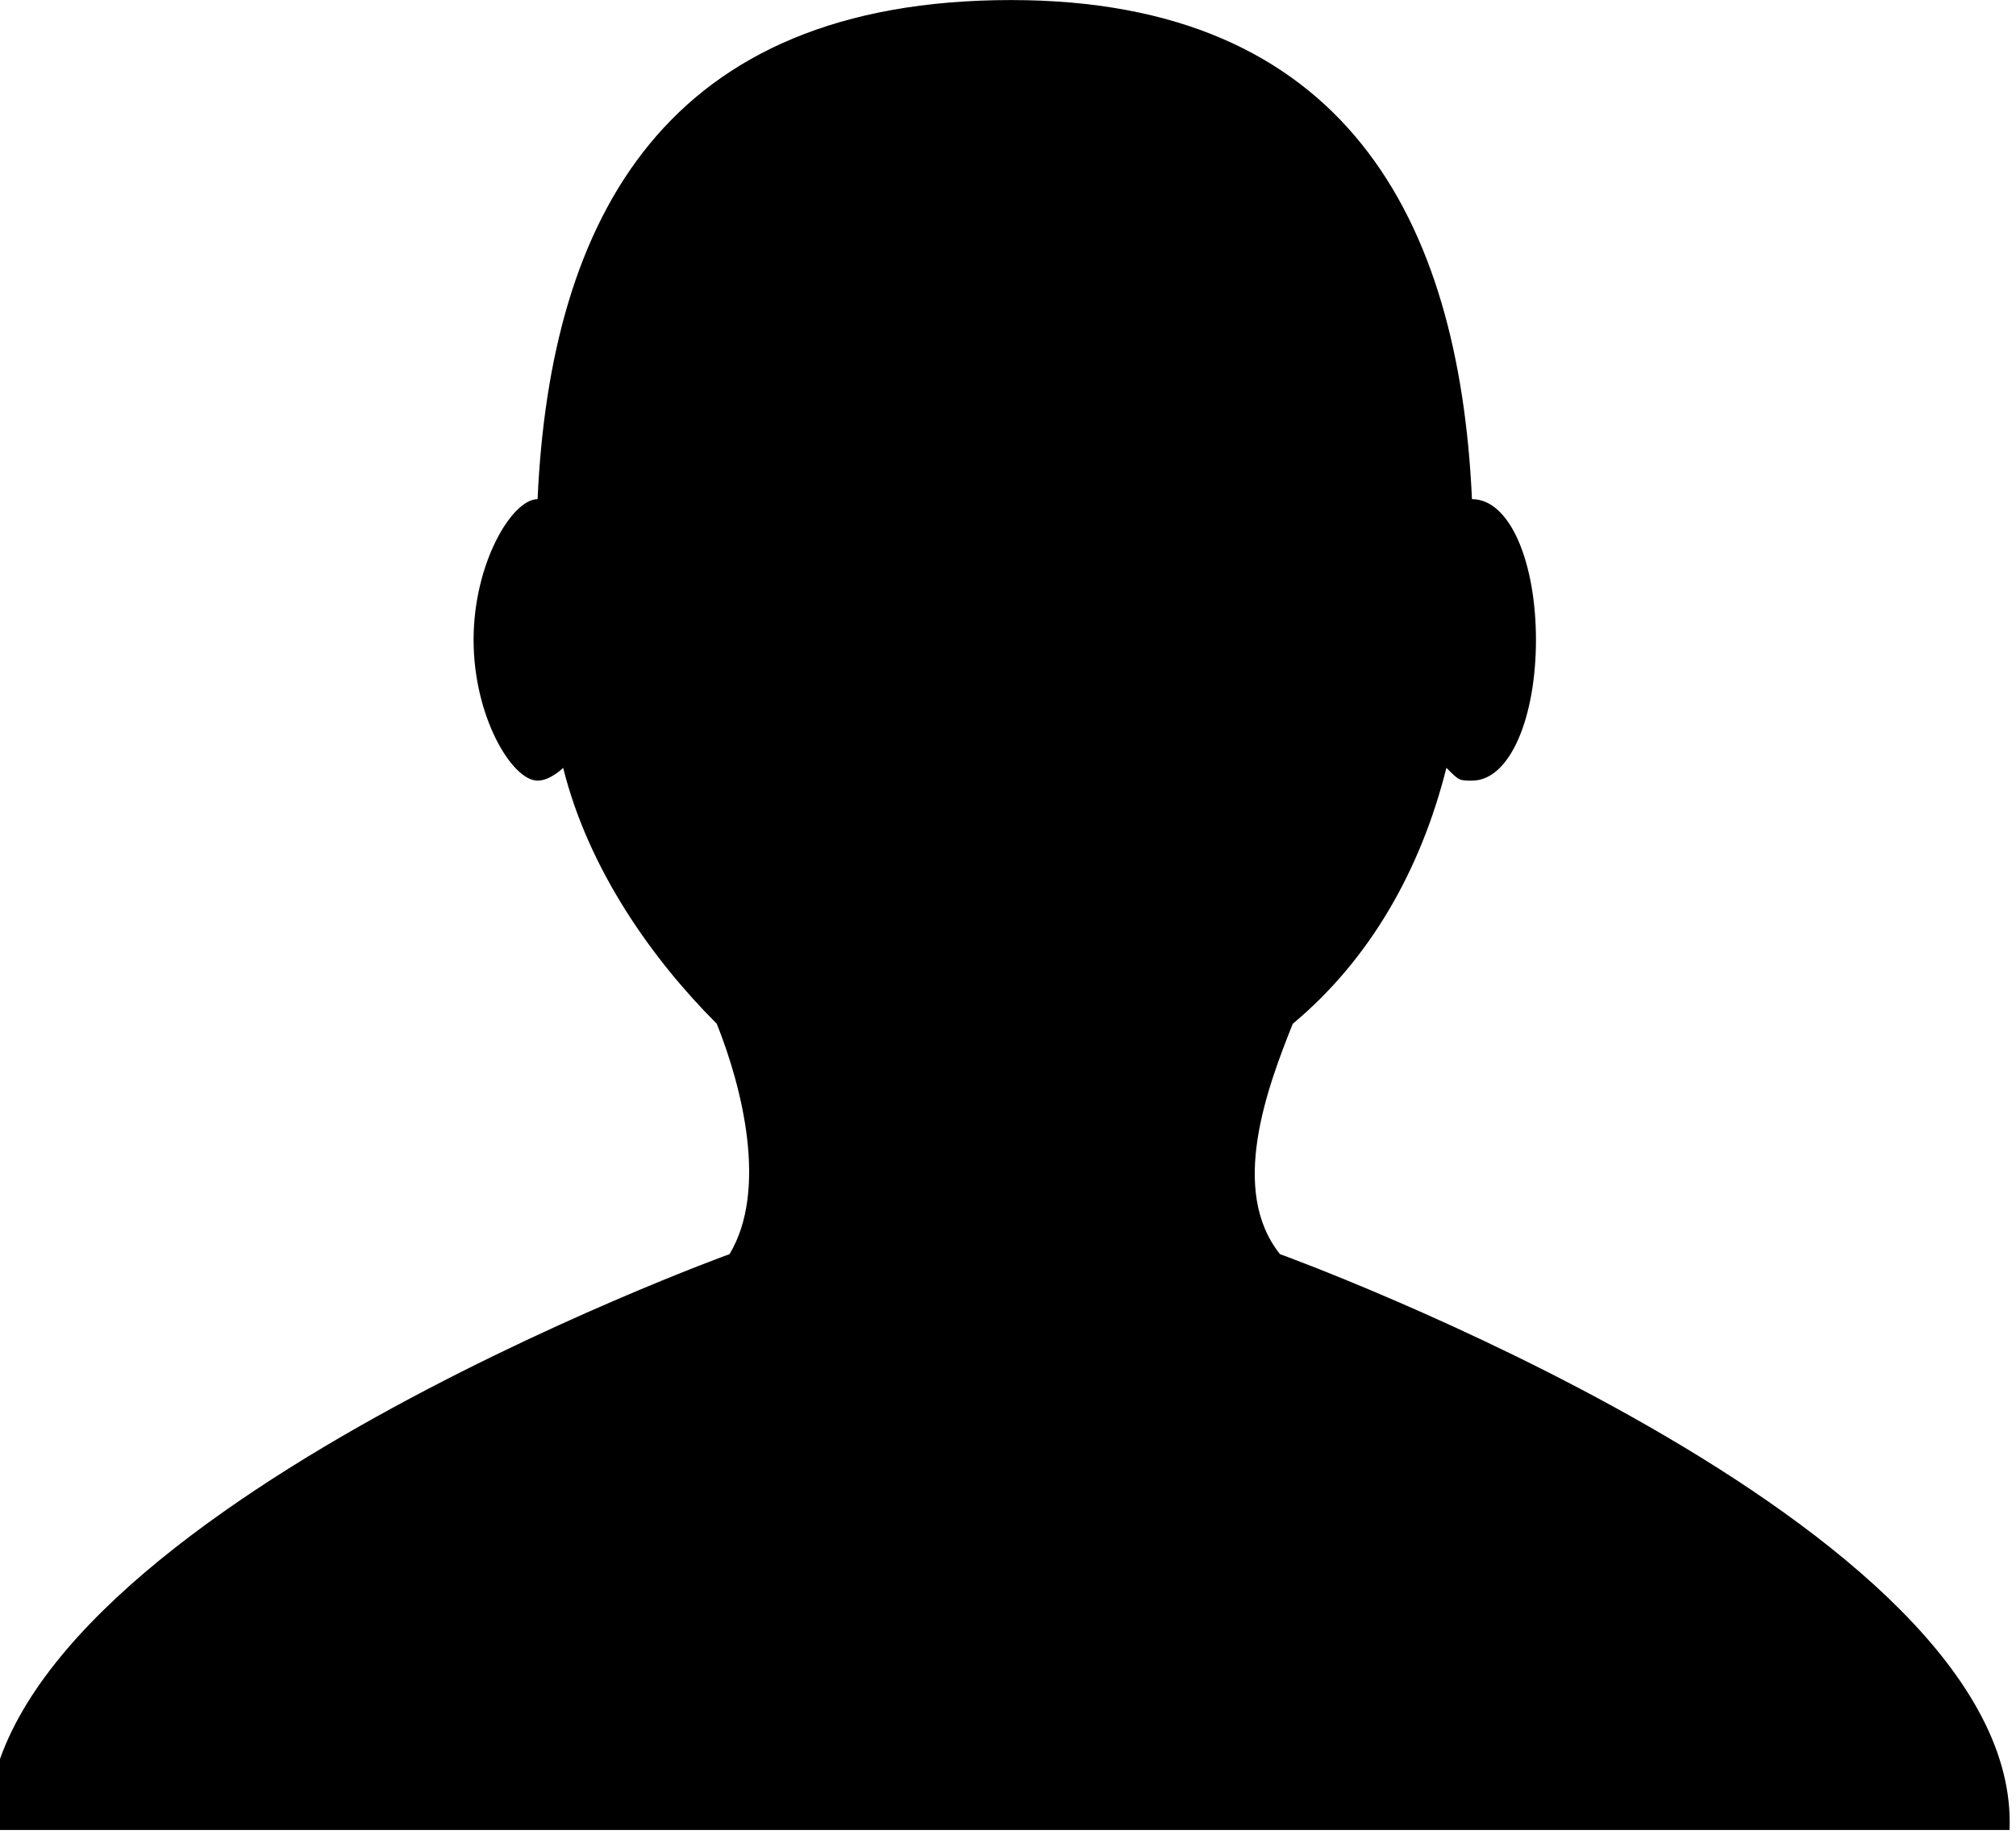 <?xml version="1.0" encoding="utf-8"?>
<!-- Generated by IcoMoon.io -->
<!DOCTYPE svg PUBLIC "-//W3C//DTD SVG 1.1//EN" "http://www.w3.org/Graphics/SVG/1.1/DTD/svg11.dtd">
<svg version="1.1" xmlns="http://www.w3.org/2000/svg" xmlns:xlink="http://www.w3.org/1999/xlink" width="35" height="32" viewBox="0 0 35 32">
<path d="M22.222 21.778c-0.889-1.111-0.222-2.889 0.222-4 1.333-1.111 2.222-2.667 2.667-4.444 0.222 0.222 0.222 0.222 0.444 0.222 0.667 0 1.111-1.111 1.111-2.444s-0.444-2.444-1.111-2.444c0 0 0 0 0 0-0.222-4.889-2.222-8.667-8-8.667-6 0-8 3.778-8.222 8.667 0 0 0 0 0 0-0.444 0-1.111 1.111-1.111 2.444s0.667 2.444 1.111 2.444c0.222 0 0.444-0.222 0.444-0.222 0.444 1.778 1.556 3.333 2.667 4.444 0.444 1.111 0.889 2.889 0.222 4 0 0-12.889 4.667-12.889 10h35.111c0.222-5.333-12.667-10-12.667-10z"></path>
</svg>
